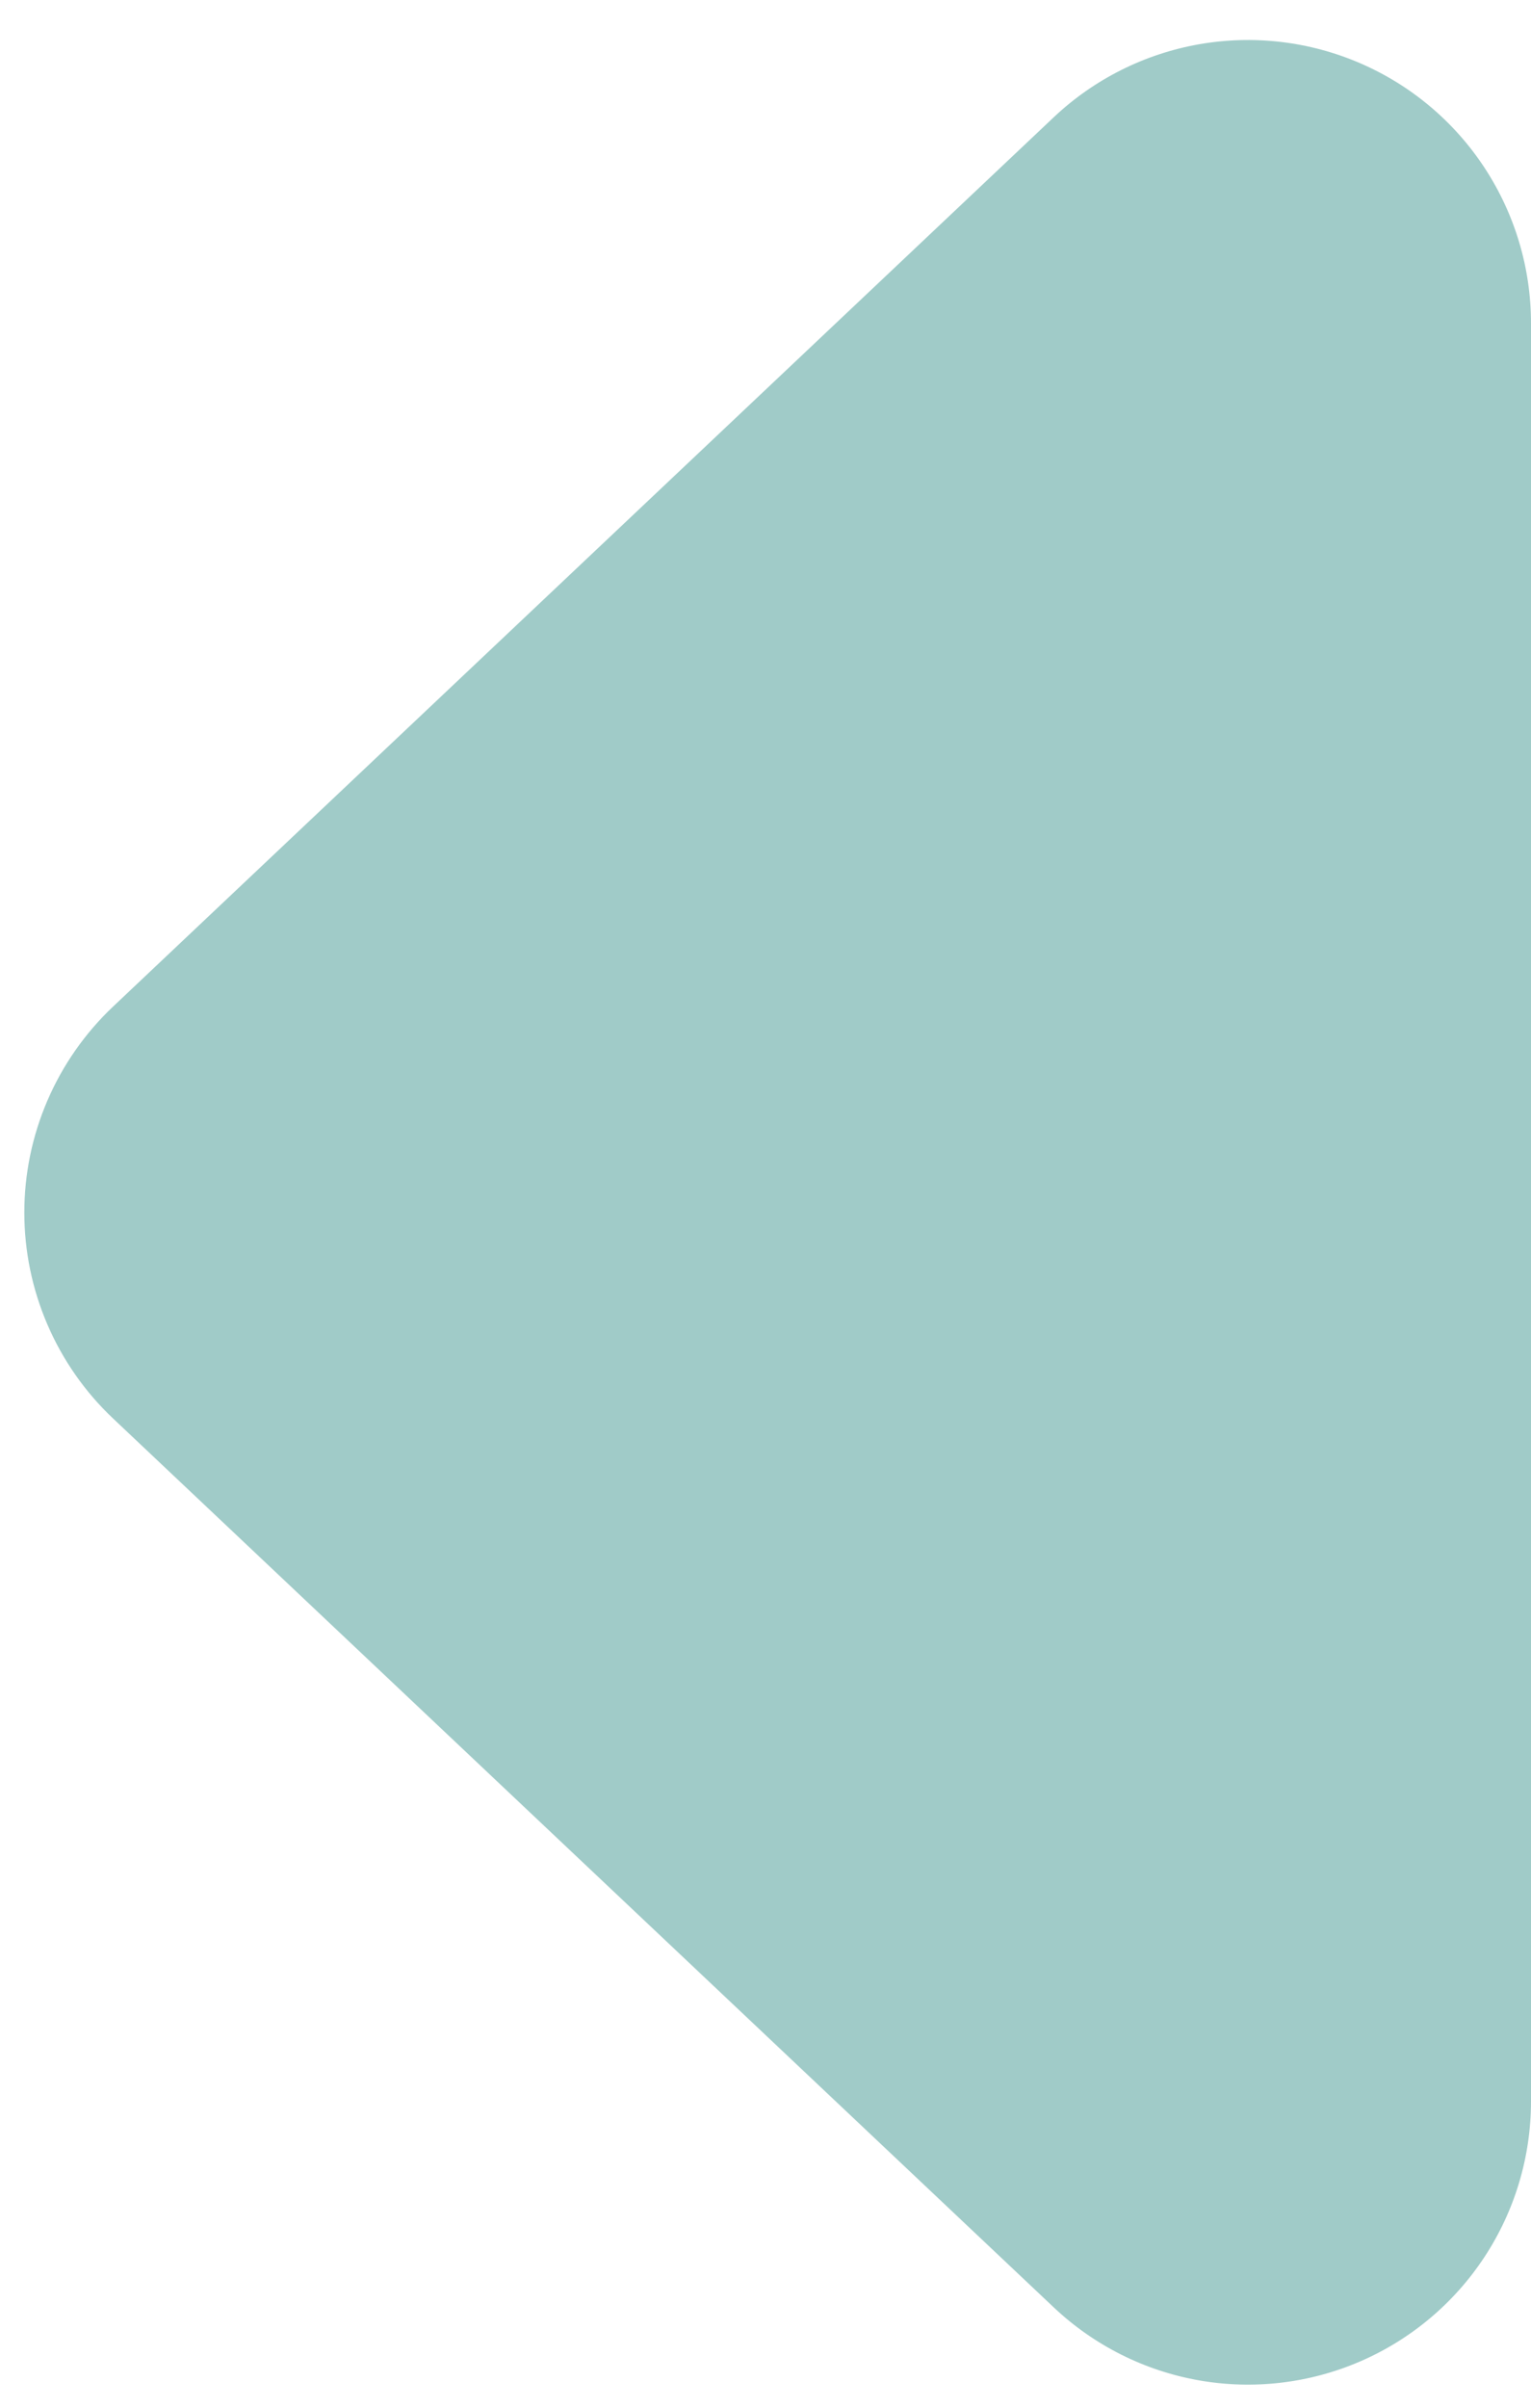 <svg width="35" height="55" viewBox="0 0 35 55" fill="none" xmlns="http://www.w3.org/2000/svg">
<path d="M2.58 32.398L24.09 52.708C25.009 53.575 26.161 54.154 27.405 54.374C28.649 54.593 29.93 54.444 31.09 53.944C32.25 53.444 33.238 52.616 33.933 51.561C34.628 50.507 34.999 49.271 35 48.008L35 7.388C35.001 6.124 34.631 4.888 33.937 3.831C33.243 2.775 32.255 1.945 31.094 1.444C29.934 0.943 28.652 0.793 27.407 1.012C26.163 1.232 25.009 1.811 24.09 2.678L2.58 22.998C1.941 23.603 1.432 24.332 1.084 25.14C0.736 25.948 0.556 26.818 0.556 27.698C0.556 28.578 0.736 29.449 1.084 30.257C1.432 31.065 1.941 31.794 2.58 32.398Z" fill="#A0CBC8"/>
</svg>
